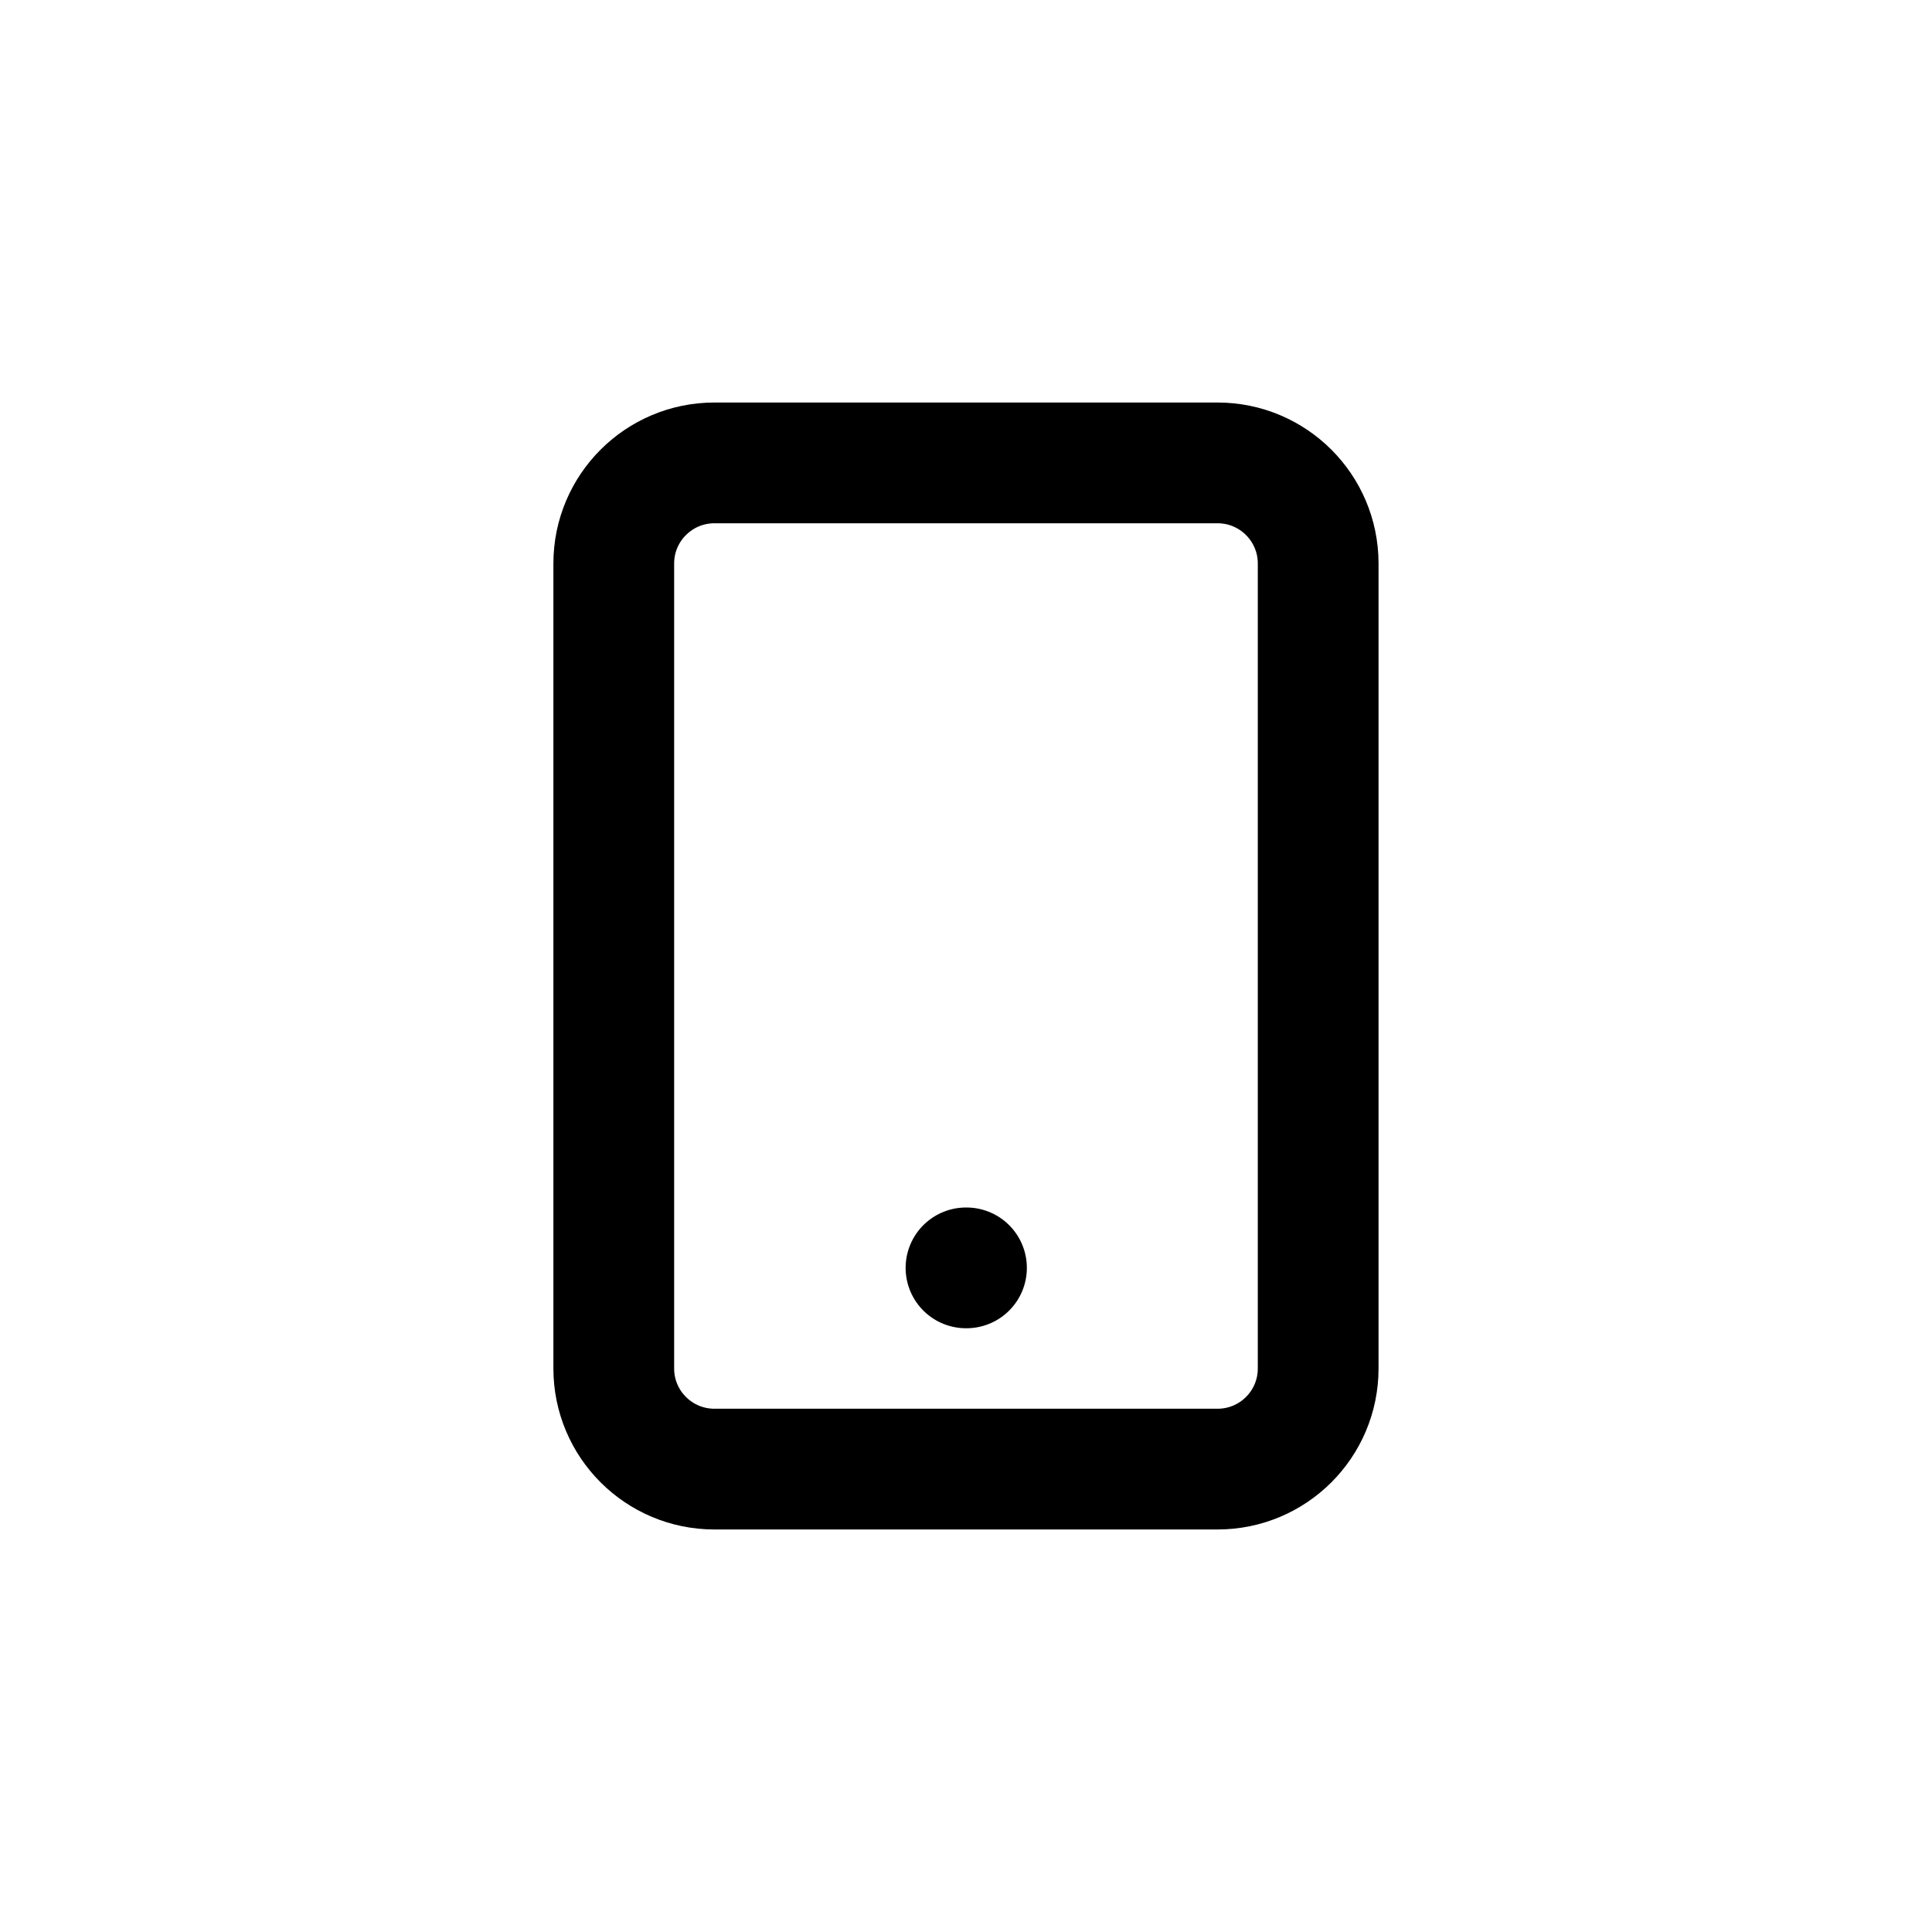<svg width="32" height="32" viewBox="0 0 32 32" fill="none" xmlns="http://www.w3.org/2000/svg">
<path d="M16 21H16.008M11.833 7.667H20.166C21.087 7.667 21.833 8.413 21.833 9.333V22.667C21.833 23.587 21.087 24.333 20.166 24.333H11.833C10.913 24.333 10.166 23.587 10.166 22.667V9.333C10.166 8.413 10.913 7.667 11.833 7.667Z" stroke="black" stroke-width="2" stroke-linecap="round" stroke-linejoin="round"/>
</svg>
